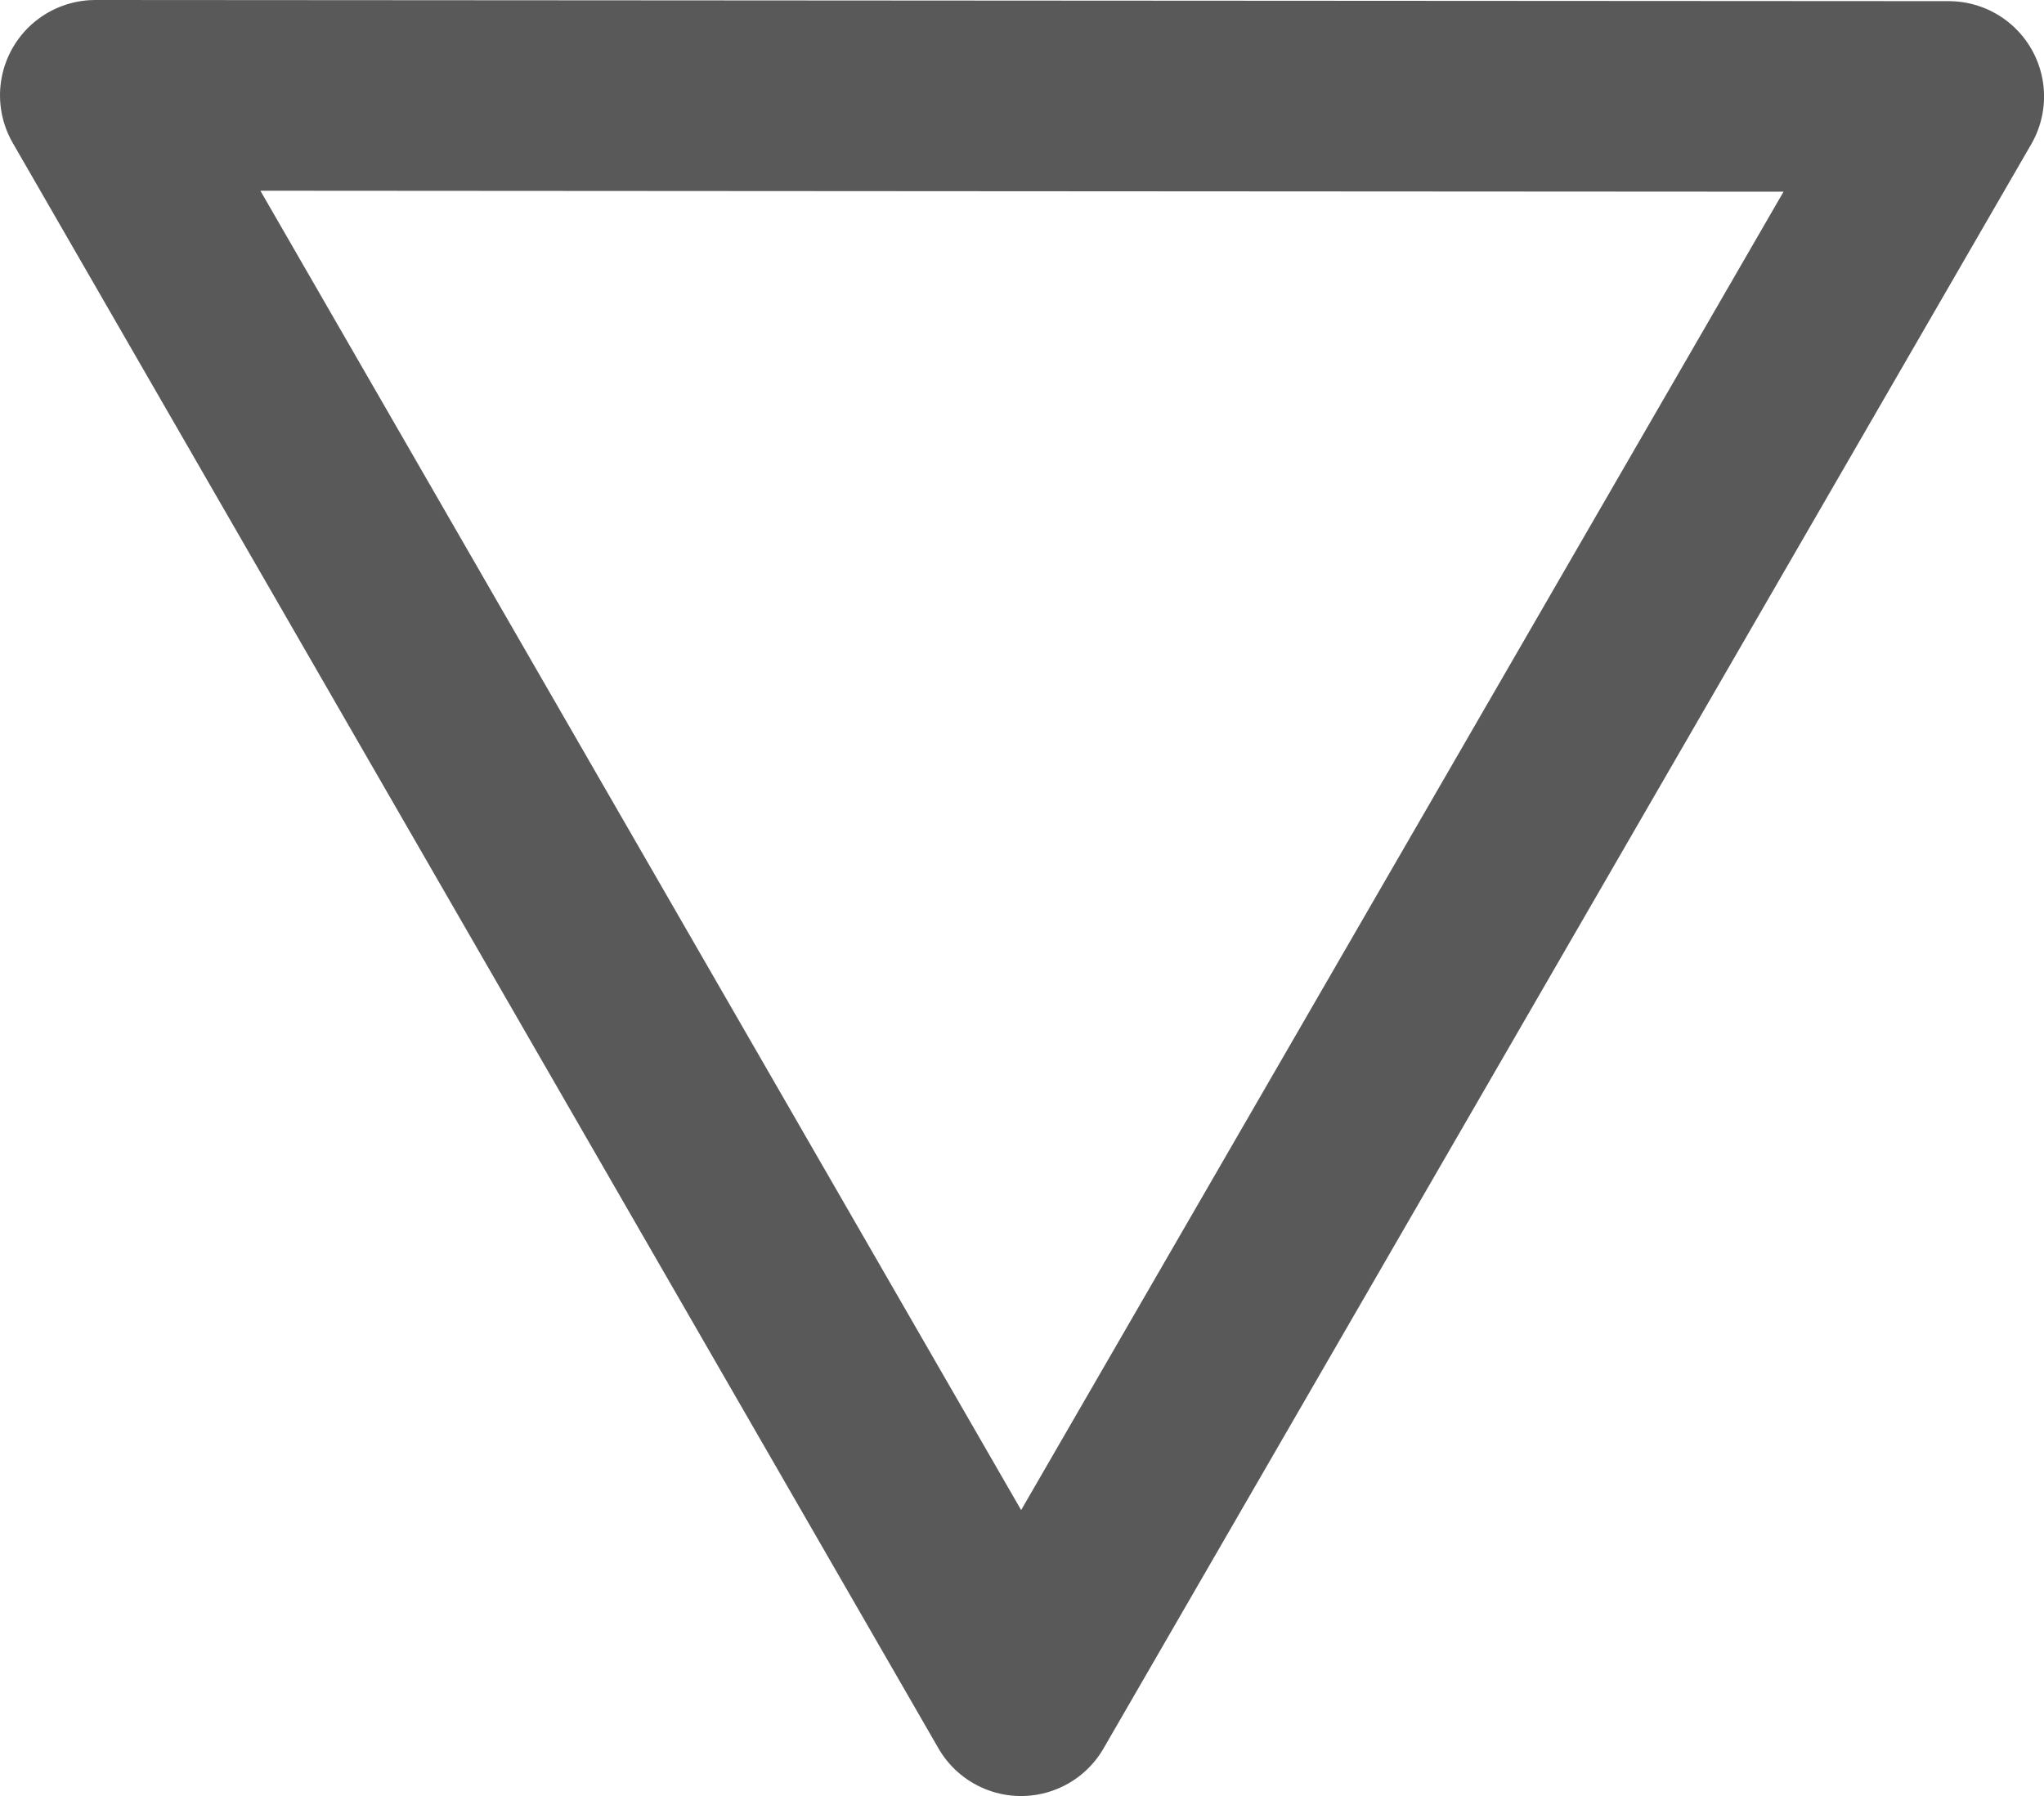 <?xml version="1.0" encoding="UTF-8" standalone="no"?>
<!-- Created with Inkscape (http://www.inkscape.org/) -->

<svg
   xmlns:dc="http://purl.org/dc/elements/1.1/"
   xmlns:cc="http://creativecommons.org/ns#"
   xmlns:rdf="http://www.w3.org/1999/02/22-rdf-syntax-ns#"
   xmlns:svg="http://www.w3.org/2000/svg"
   xmlns="http://www.w3.org/2000/svg"
   xmlns:sodipodi="http://sodipodi.sourceforge.net/DTD/sodipodi-0.dtd"
   xmlns:inkscape="http://www.inkscape.org/namespaces/inkscape"
   width="53.604mm"
   height="47.108mm"
   viewBox="0 0 53.604 47.108"
   version="1.1"
   id="svg8"
   inkscape:version="0.92.2 (5c3e80d, 2017-08-06)"
   sodipodi:docname="arrow-head.svg">
  <defs
     id="defs2" />
  <sodipodi:namedview
     id="base"
     pagecolor="#ffffff"
     bordercolor="#666666"
     borderopacity="1.0"
     inkscape:pageopacity="0.0"
     inkscape:pageshadow="2"
     inkscape:zoom="1.8101934"
     inkscape:cx="24.019889"
     inkscape:cy="34.54905"
     inkscape:document-units="mm"
     inkscape:current-layer="layer1"
     showgrid="false"
     inkscape:window-width="1600"
     inkscape:window-height="877"
     inkscape:window-x="-8"
     inkscape:window-y="-8"
     inkscape:window-maximized="1"
     fit-margin-top="0"
     fit-margin-left="0"
     fit-margin-right="0"
     fit-margin-bottom="0" />
  <g
     inkscape:label="Layer 1"
     inkscape:groupmode="layer"
     id="layer1"
     transform="translate(-64.762,-37.794)">
    <path
       sodipodi:type="star"
       style="opacity:1;fill:#4a203f;fill-opacity:0;stroke:#595959;stroke-width:5;stroke-linejoin:round;stroke-miterlimit:4;stroke-dasharray:none;stroke-opacity:1"
       id="path817"
       sodipodi:sides="3"
       sodipodi:cx="43.845242"
       sodipodi:cy="46.023808"
       sodipodi:r1="28.062029"
       sodipodi:r2="14.031013"
       sodipodi:arg1="1.0951011"
       sodipodi:arg2="2.1422987"
       inkscape:flatsided="false"
       inkscape:rounded="0"
       inkscape:randomized="0"
       d="M 56.696,70.97 36.256,57.825 15.815,44.68 37.42,33.551 59.024,22.421 57.86,46.696 Z"
       inkscape:transform-center-x="-7.8381993"
       inkscape:transform-center-y="8.7220969"
       transform="rotate(27.291,50.572,148.447)" />
  </g>
</svg>
